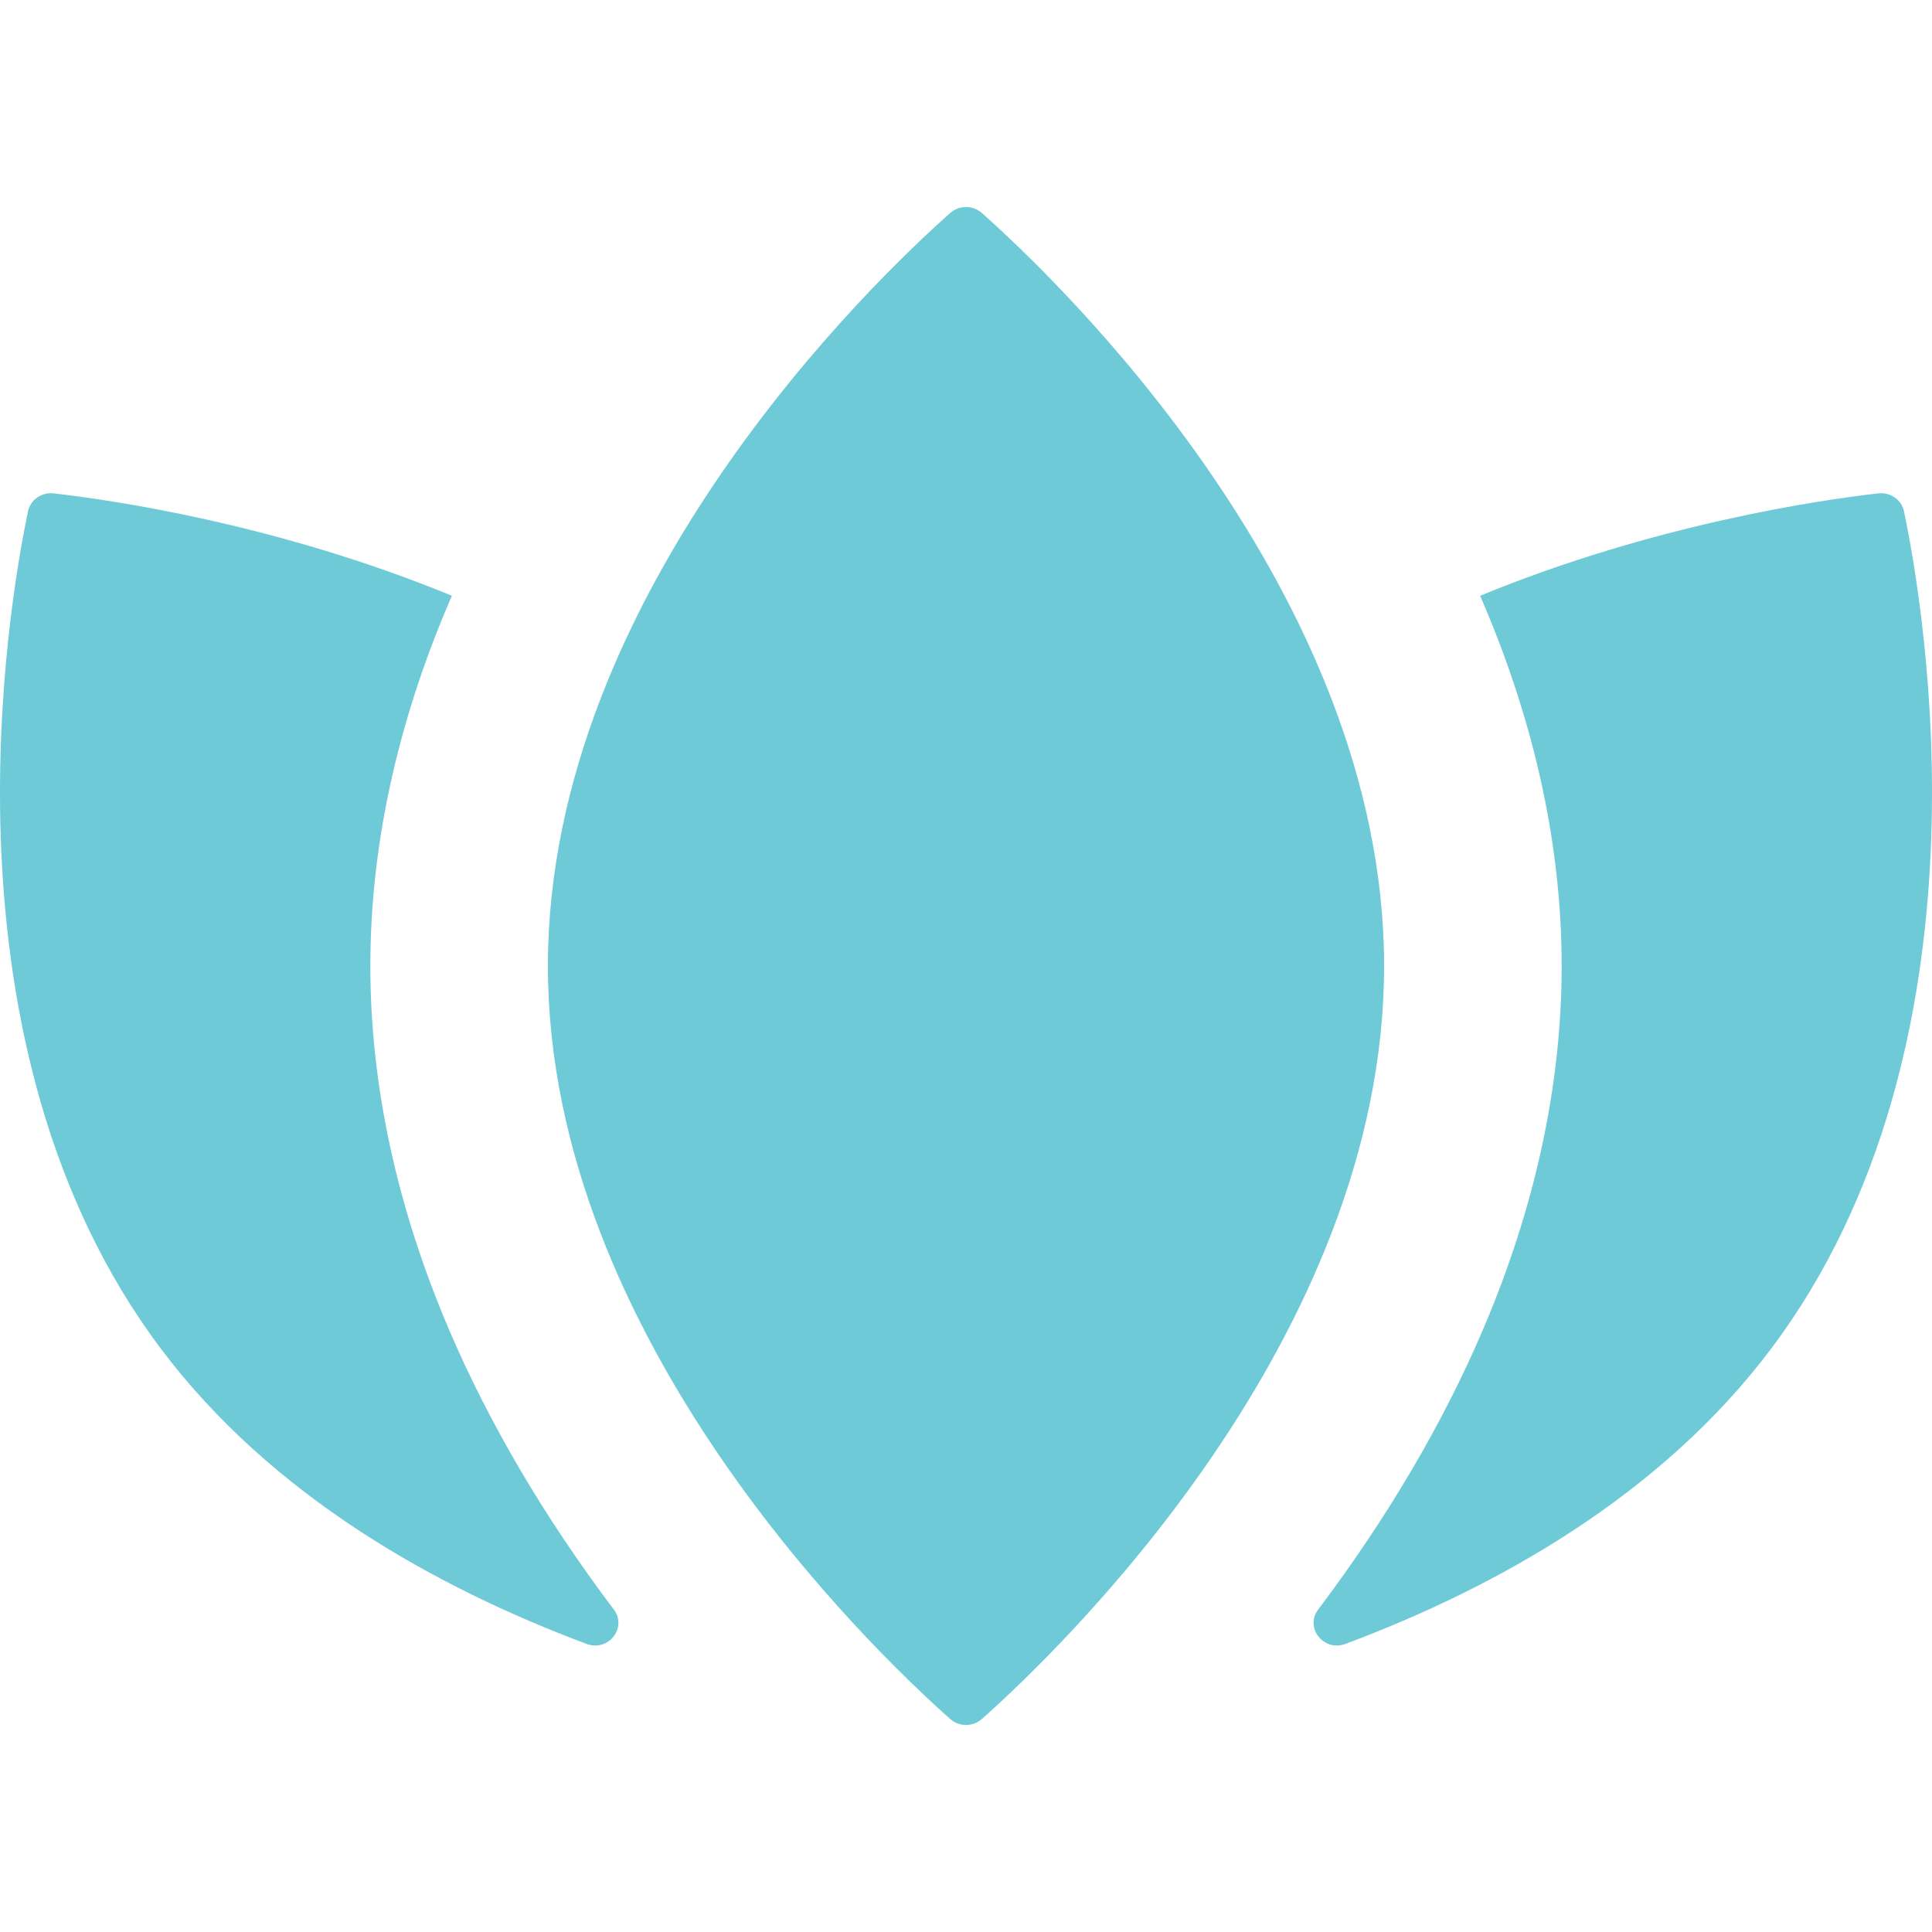 <svg xmlns="http://www.w3.org/2000/svg" width="32" height="32" viewBox="0 0 32 32">
    <path fill="#6FCAD8" fill-rule="evenodd" d="M15.738 3.528c.148-.132.376-.132.525 0C17.526 4.65 22.925 9.808 22.925 16c0 6.193-5.399 11.35-6.662 12.472-.15.132-.377.132-.525 0C14.474 27.35 9.075 22.192 9.075 16c0-6.193 5.399-11.35 6.663-12.472zM.815 8.17l.075.002c.95.108 3.696.503 6.595 1.696l-.047.108C6.573 12.001 6.134 14.028 6.134 16c0 1.972.439 3.999 1.304 6.024.663 1.551 1.578 3.107 2.72 4.623l.008.01c.228.303-.09.707-.452.571-2.504-.938-5.219-2.454-7.05-4.89-3.77-5.014-2.54-12.245-2.2-13.869.04-.191.225-.32.426-.297zm30.295.002c.201-.023.386.106.426.297.34 1.624 1.57 8.855-2.2 13.869-1.831 2.436-4.546 3.953-7.05 4.89-.361.136-.68-.268-.452-.57l.008-.011c1.142-1.516 2.057-3.072 2.72-4.623.865-2.025 1.304-4.052 1.304-6.024 0-1.972-.439-3.999-1.304-6.024l-.047-.108c2.899-1.193 5.645-1.588 6.595-1.696z"/>
</svg>
